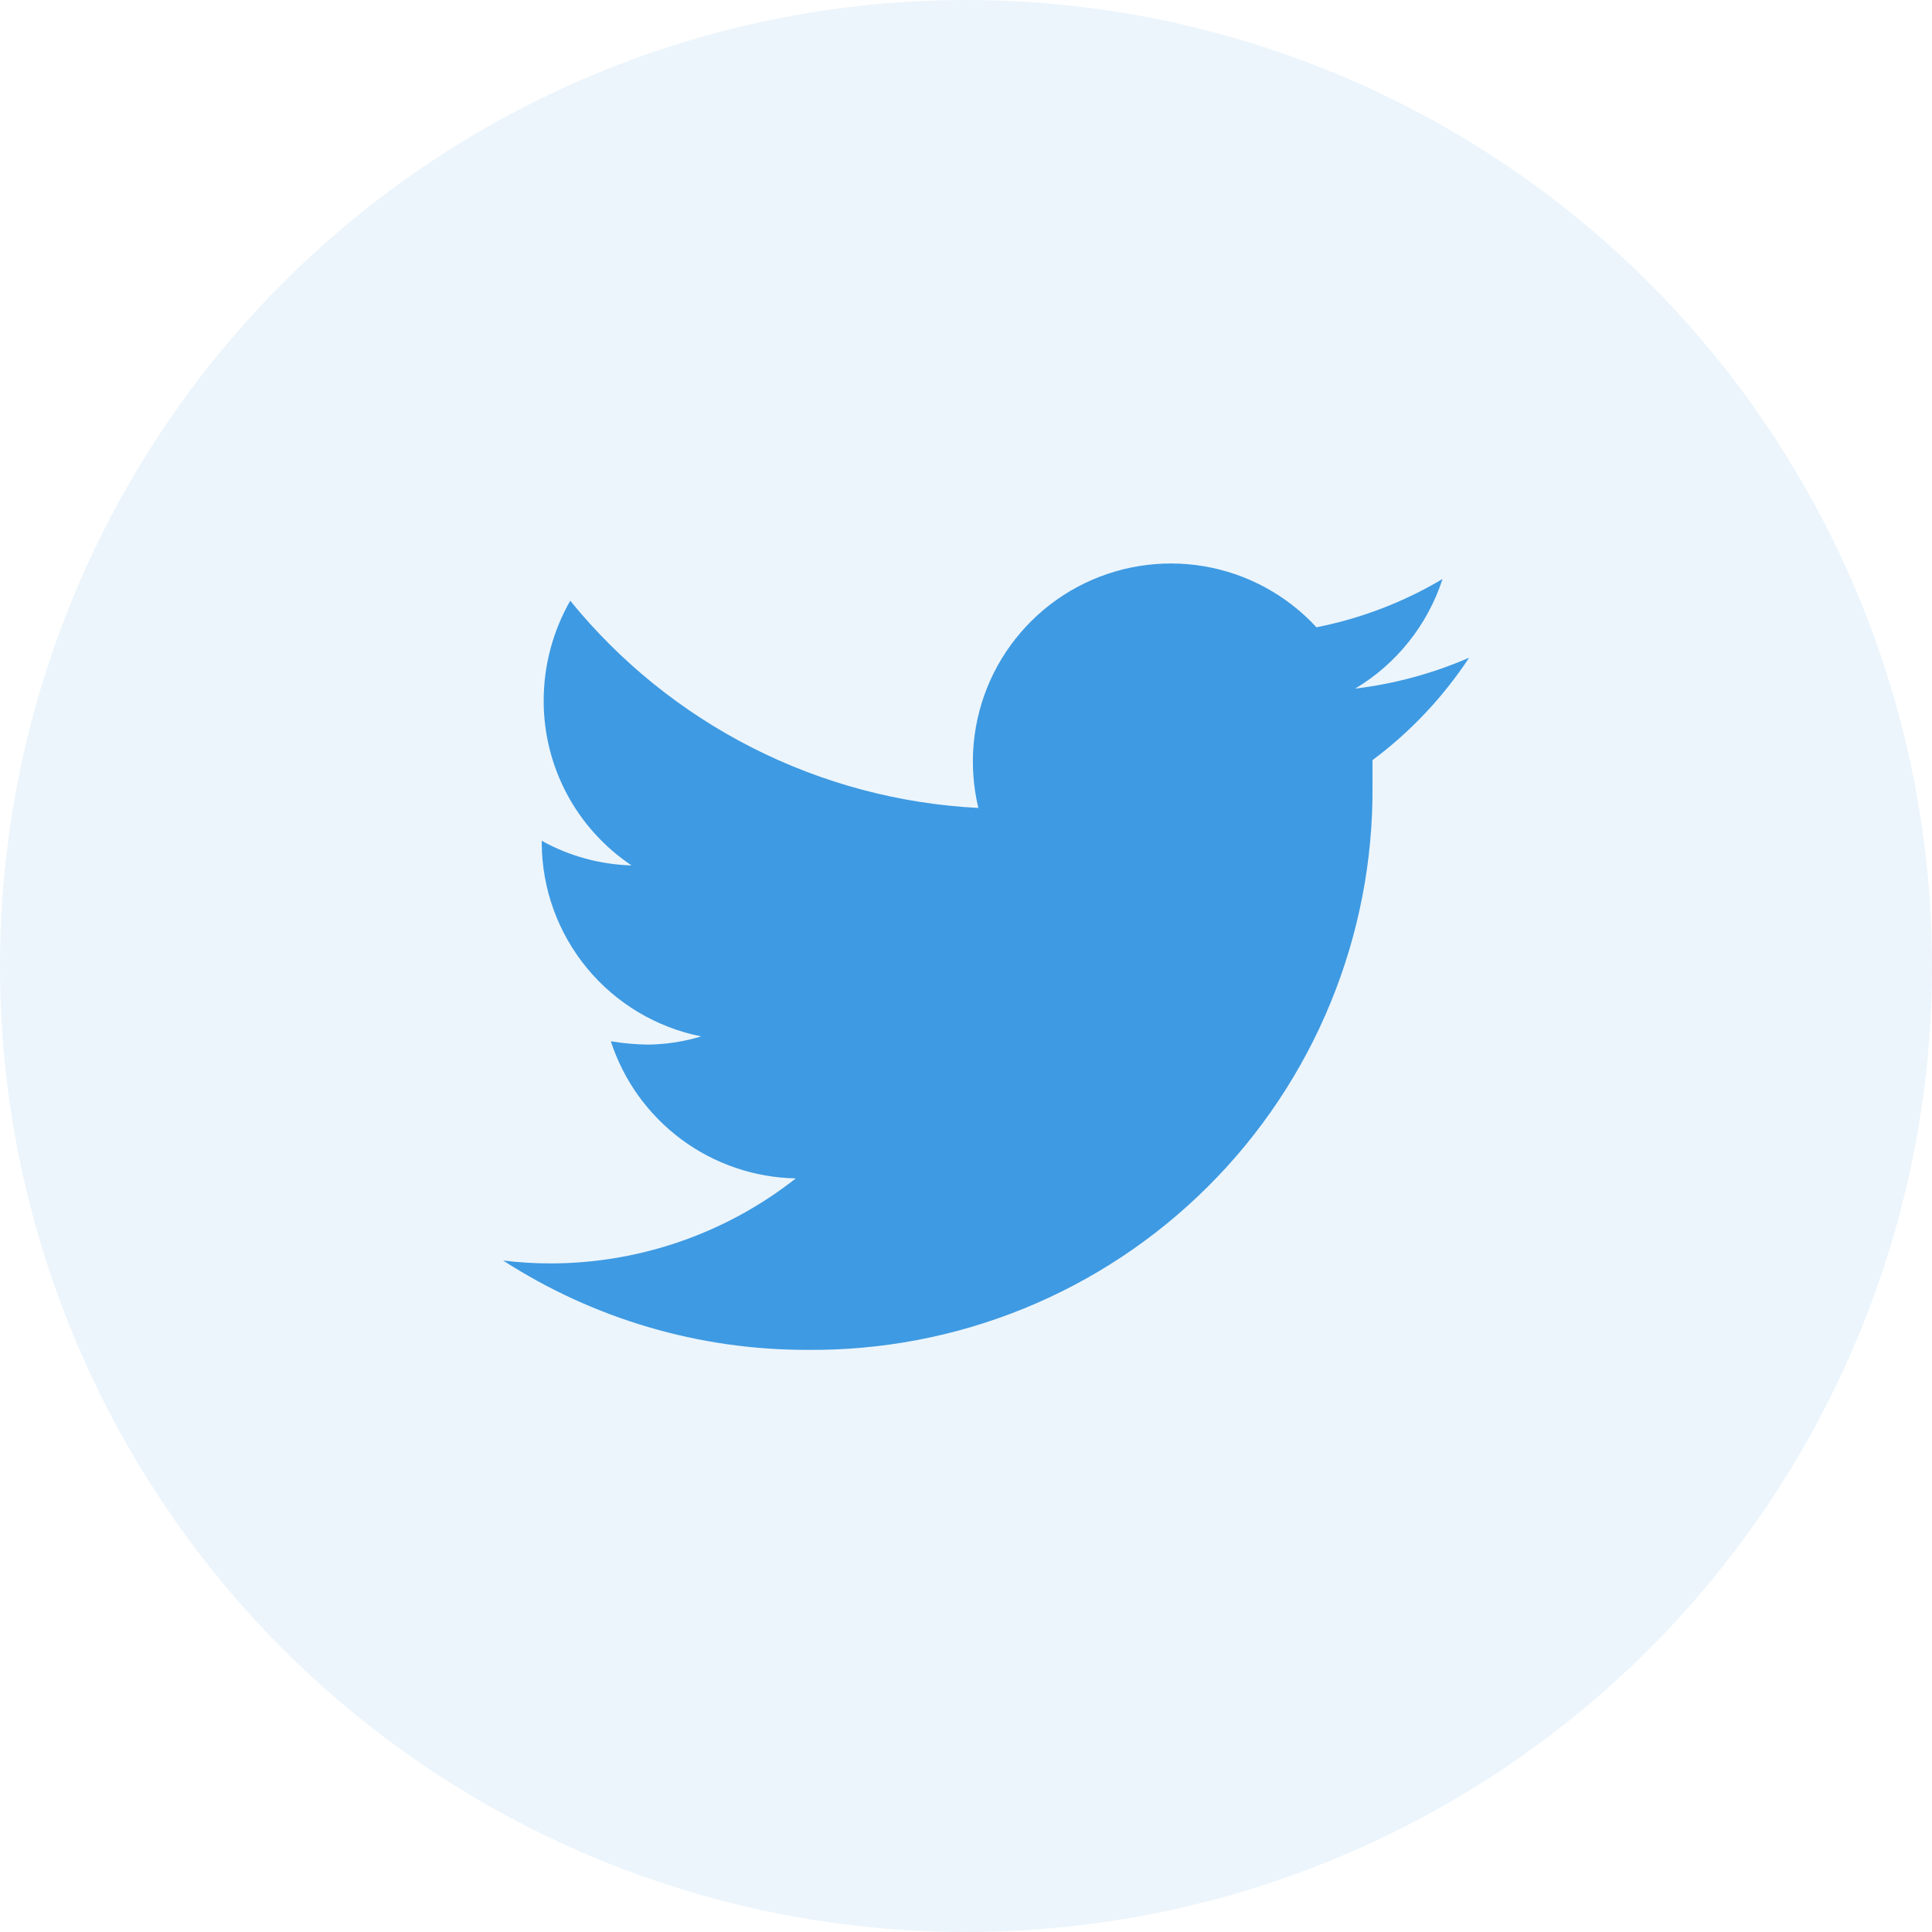 <svg width="32" height="32" viewBox="0 0 32 32" fill="none" xmlns="http://www.w3.org/2000/svg">
<circle opacity="0.1" cx="16" cy="16" r="16" fill="#3E9AE2"/>
<path d="M24.333 10.894C23.732 11.155 23.096 11.327 22.445 11.406C23.132 10.996 23.646 10.35 23.893 9.59C23.248 9.974 22.542 10.244 21.805 10.39C21.313 9.856 20.657 9.5 19.941 9.379C19.225 9.258 18.489 9.378 17.848 9.72C17.208 10.062 16.699 10.608 16.401 11.27C16.104 11.933 16.035 12.676 16.205 13.382C14.901 13.316 13.625 12.976 12.46 12.385C11.296 11.793 10.268 10.964 9.445 9.95C9.157 10.454 9.005 11.025 9.005 11.606C9.004 12.145 9.137 12.677 9.391 13.153C9.645 13.629 10.012 14.034 10.461 14.334C9.94 14.319 9.429 14.18 8.973 13.926V13.966C8.977 14.722 9.242 15.453 9.723 16.036C10.204 16.619 10.872 17.018 11.613 17.166C11.328 17.253 11.032 17.298 10.733 17.302C10.527 17.299 10.321 17.281 10.117 17.246C10.328 17.896 10.737 18.464 11.286 18.872C11.835 19.279 12.498 19.505 13.181 19.518C12.027 20.426 10.602 20.922 9.133 20.926C8.866 20.927 8.599 20.911 8.333 20.878C9.833 21.846 11.58 22.36 13.365 22.358C14.597 22.37 15.819 22.138 16.96 21.673C18.101 21.208 19.137 20.521 20.009 19.651C20.882 18.781 21.572 17.746 22.039 16.607C22.507 15.467 22.743 14.245 22.733 13.014C22.733 12.878 22.733 12.734 22.733 12.59C23.361 12.122 23.902 11.548 24.333 10.894Z" fill="#3E9AE2"/>
</svg>
